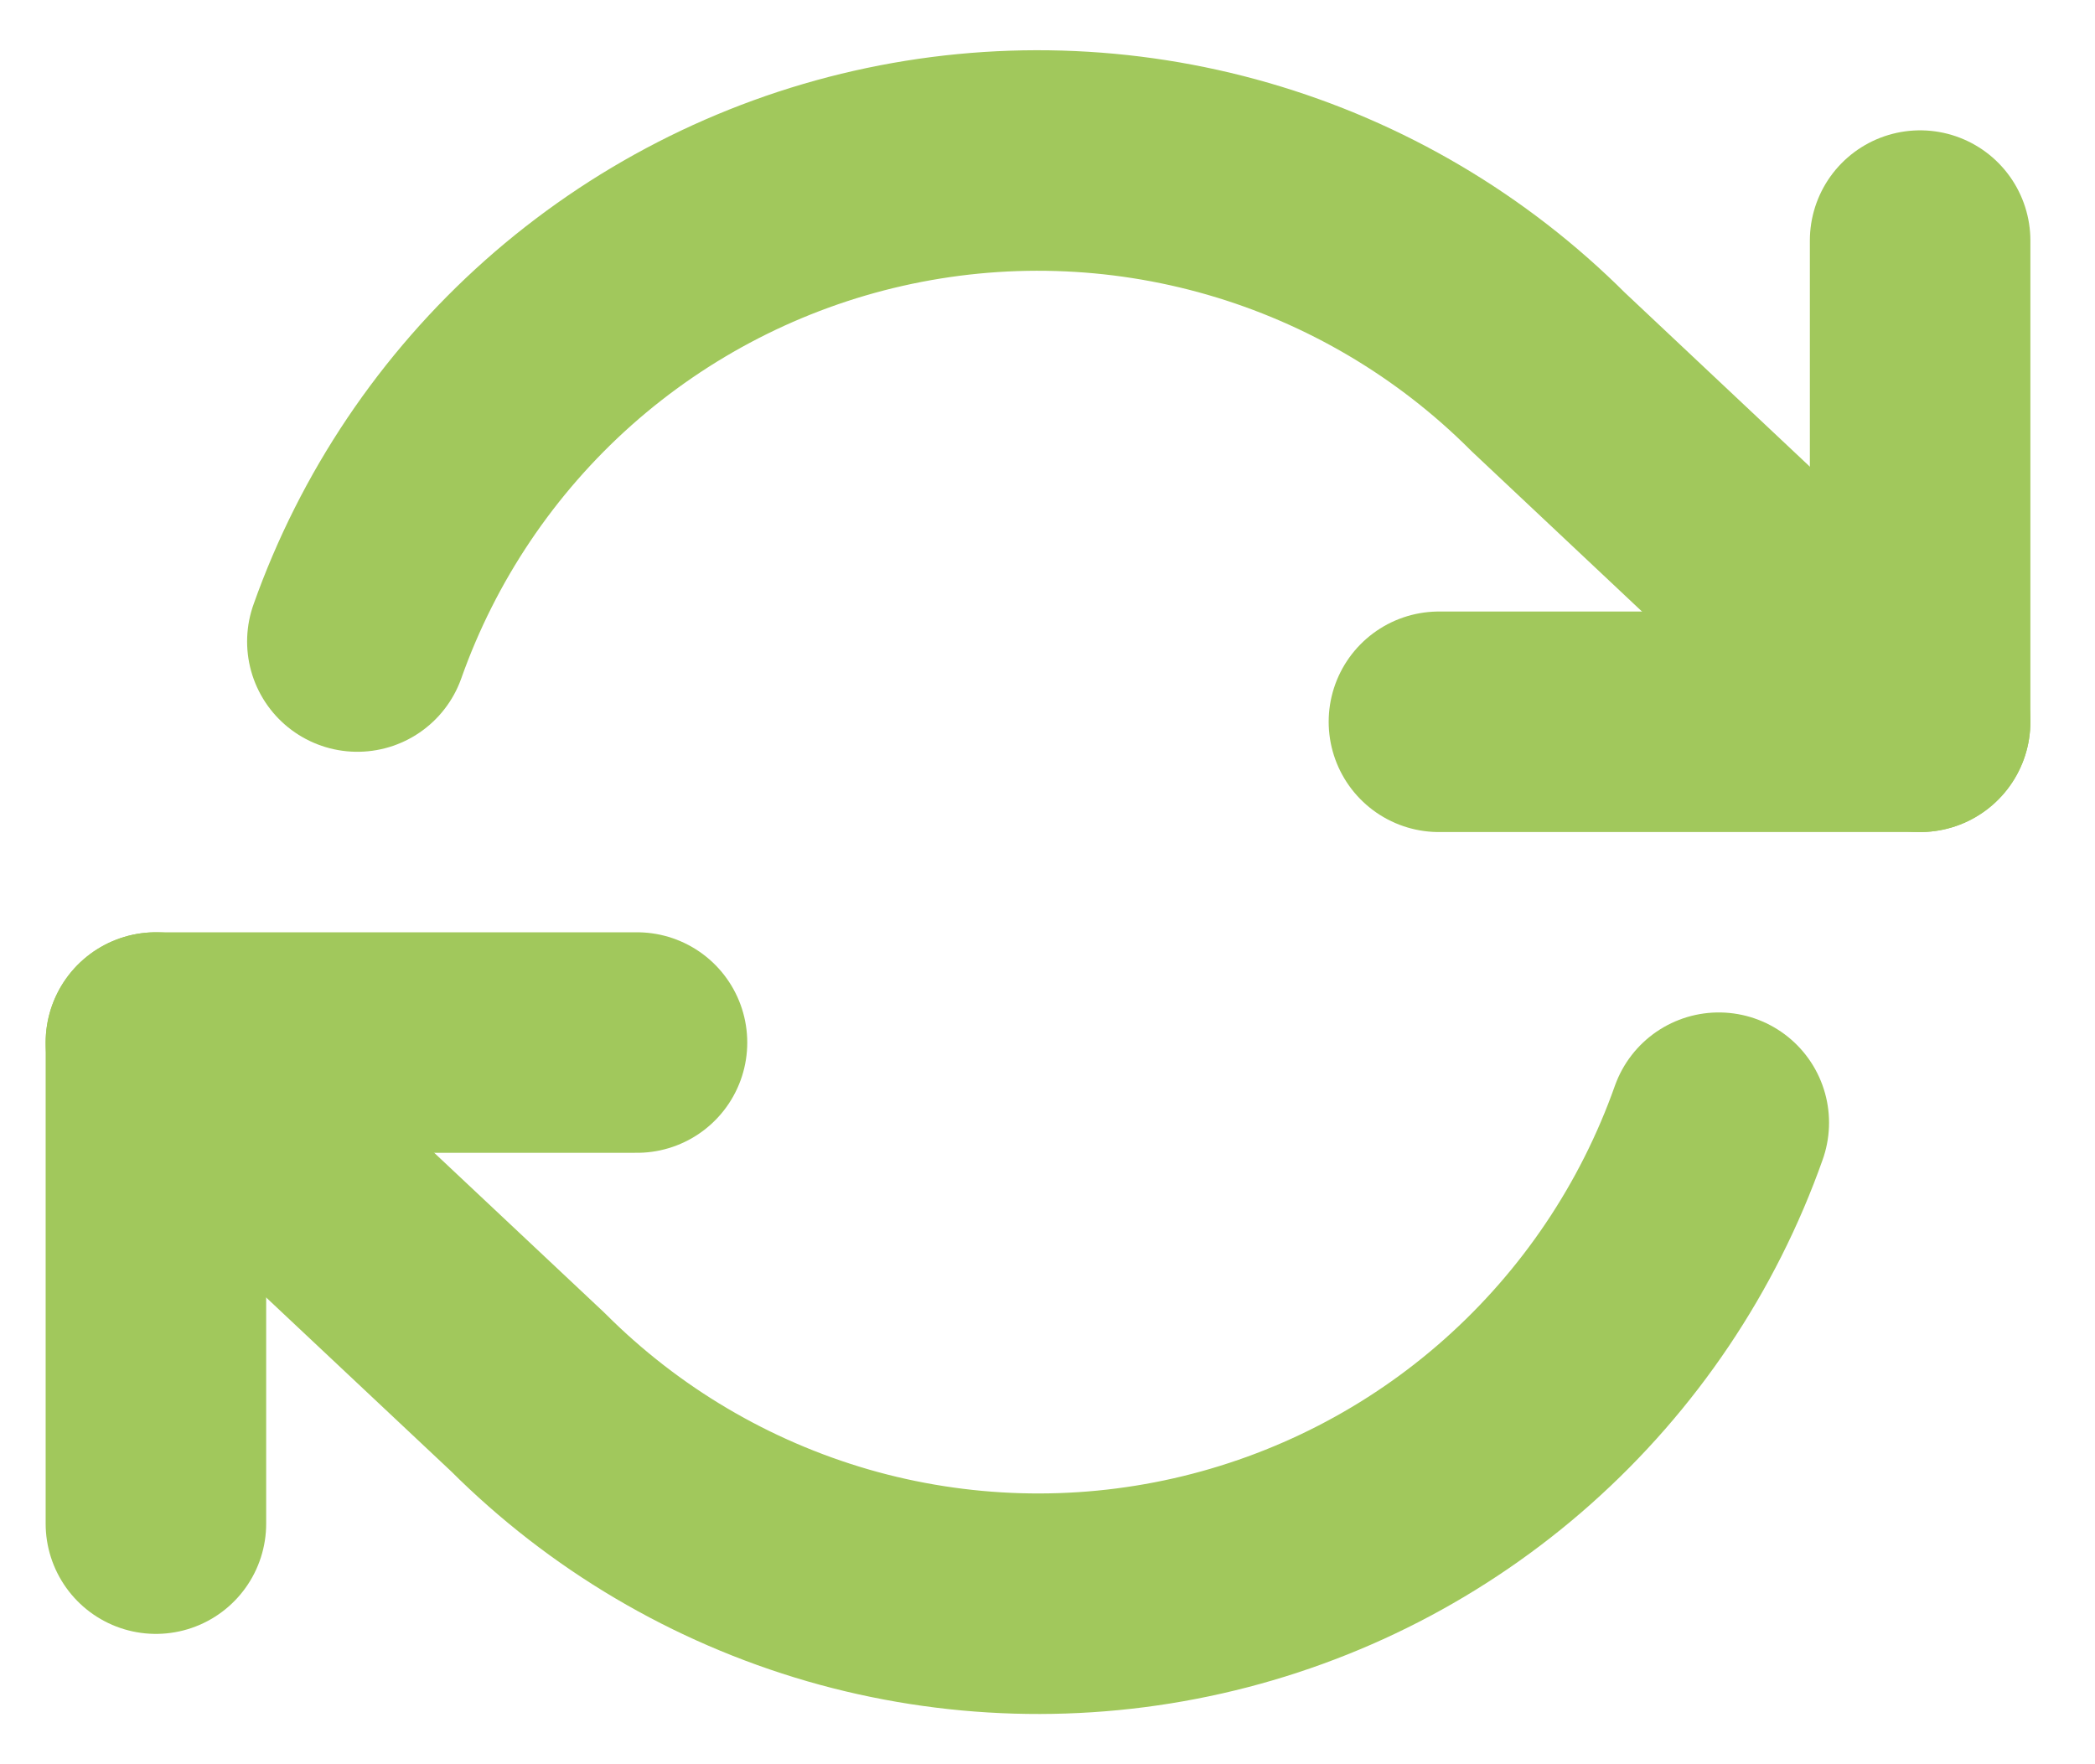<svg width="19" height="16" viewBox="0 0 19 16" fill="none" xmlns="http://www.w3.org/2000/svg">
<path d="M17.414 2.182V6.546H13.05" stroke="#A1C85C" stroke-width="2" stroke-linecap="round" stroke-linejoin="round"/>
<path d="M1.414 13.818V9.455H5.777" stroke="#A1C85C" stroke-width="2" stroke-linecap="round" stroke-linejoin="round"/>
<path d="M3.241 5.818C3.61 4.776 4.237 3.844 5.063 3.109C5.889 2.375 6.888 1.861 7.967 1.617C9.045 1.373 10.168 1.406 11.23 1.713C12.292 2.02 13.259 2.591 14.041 3.373L17.414 6.546M1.414 9.455L4.788 12.626C5.57 13.408 6.537 13.979 7.599 14.287C8.661 14.594 9.784 14.627 10.862 14.383C11.941 14.139 12.94 13.626 13.766 12.891C14.592 12.156 15.219 11.225 15.588 10.182" stroke="#A1C85C" stroke-width="2" stroke-linecap="round" stroke-linejoin="round"/>
</svg>
